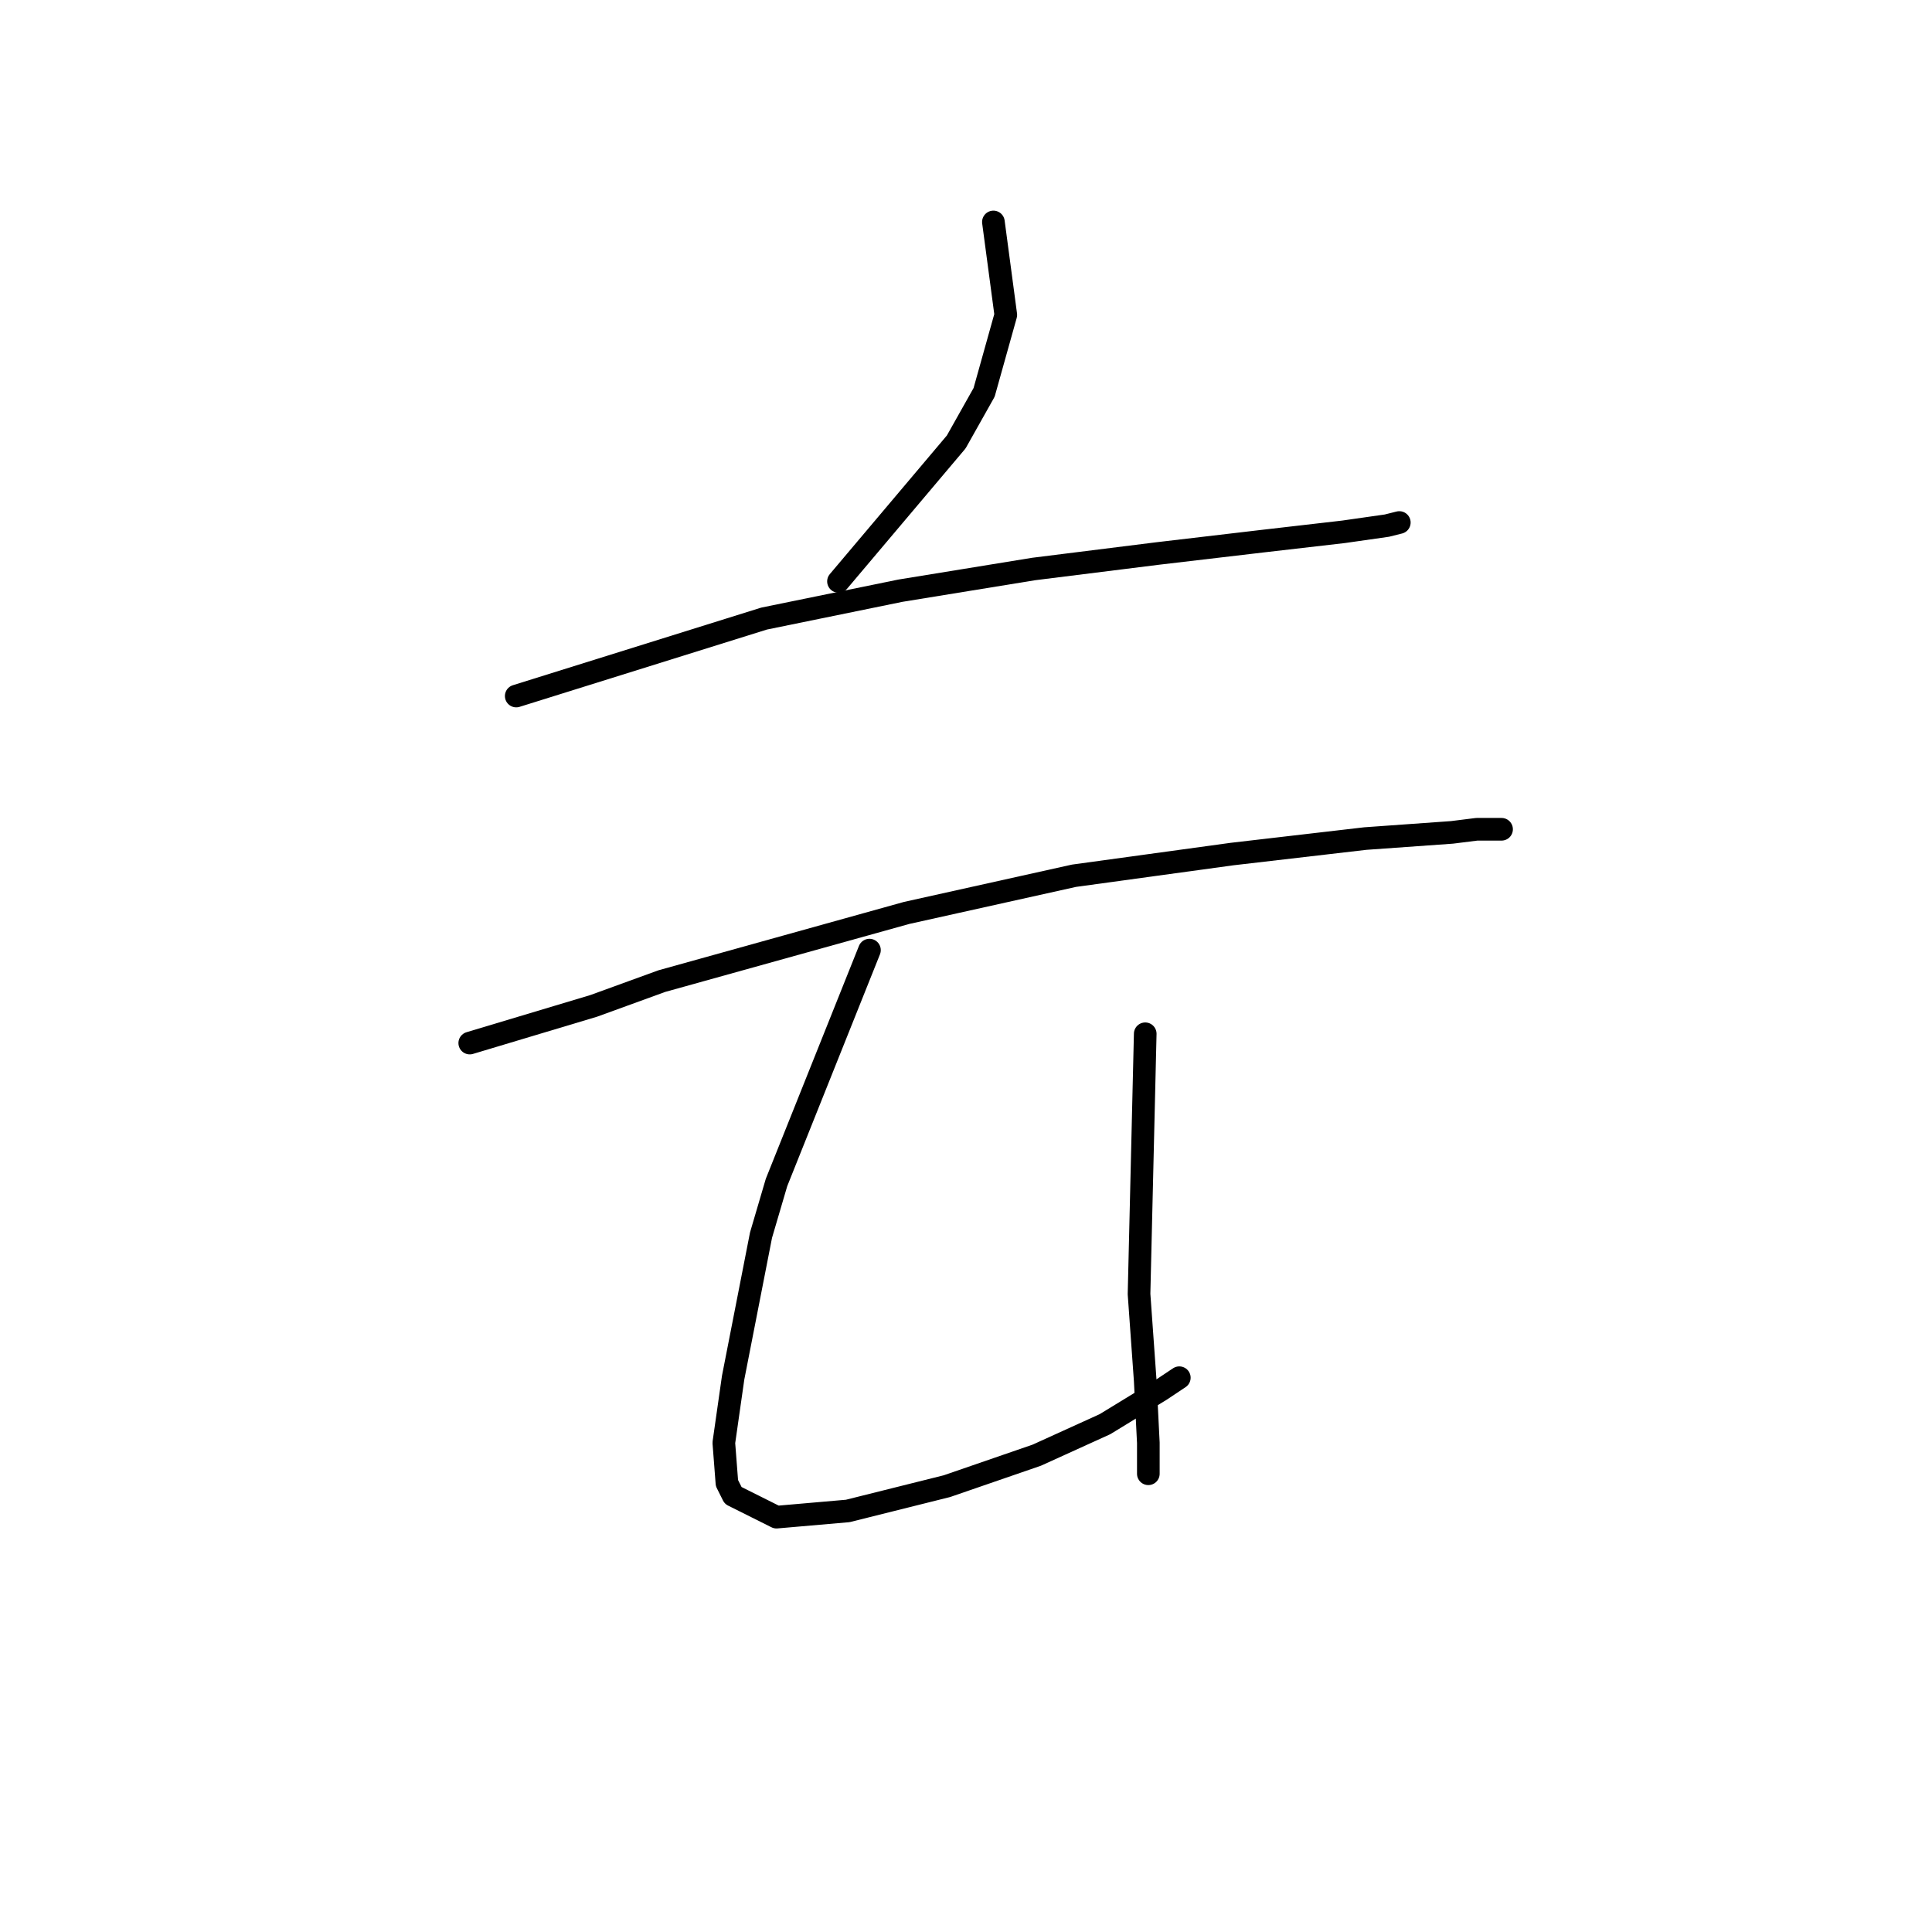 <?xml version="1.0" standalone="no"?>
    <svg width="256" height="256" xmlns="http://www.w3.org/2000/svg" version="1.1">
    <polyline stroke="black" stroke-width="3" stroke-linecap="round" fill="transparent" stroke-linejoin="round" points="131.631 29.411 133.273 41.728 130.399 51.992 126.704 58.562 111.103 77.037 111.103 77.037 " />
        <polyline stroke="black" stroke-width="3" stroke-linecap="round" fill="transparent" stroke-linejoin="round" points="68.403 92.228 101.249 81.964 119.314 78.269 136.969 75.395 153.391 73.342 167.351 71.7 178.026 70.468 183.774 69.647 185.416 69.236 185.416 69.236 " />
        <polyline stroke="black" stroke-width="3" stroke-linecap="round" fill="transparent" stroke-linejoin="round" points="62.245 138.212 78.667 133.285 87.7 130.001 120.135 120.968 142.306 116.042 163.245 113.168 180.9 111.115 192.396 110.294 195.68 109.883 198.965 109.883 198.965 109.883 " />
        <polyline stroke="black" stroke-width="3" stroke-linecap="round" fill="transparent" stroke-linejoin="round" points="115.208 125.895 102.891 156.688 100.838 163.668 97.143 182.554 95.911 191.176 96.322 196.513 97.143 198.156 102.891 201.03 112.334 200.209 125.473 196.924 137.379 192.818 146.412 188.713 153.802 184.196 156.265 182.554 156.265 182.554 " />
        <polyline stroke="black" stroke-width="3" stroke-linecap="round" fill="transparent" stroke-linejoin="round" points="151.749 136.981 150.928 171.469 151.749 182.965 152.16 191.176 152.16 195.282 152.16 195.282 " />
        </svg>